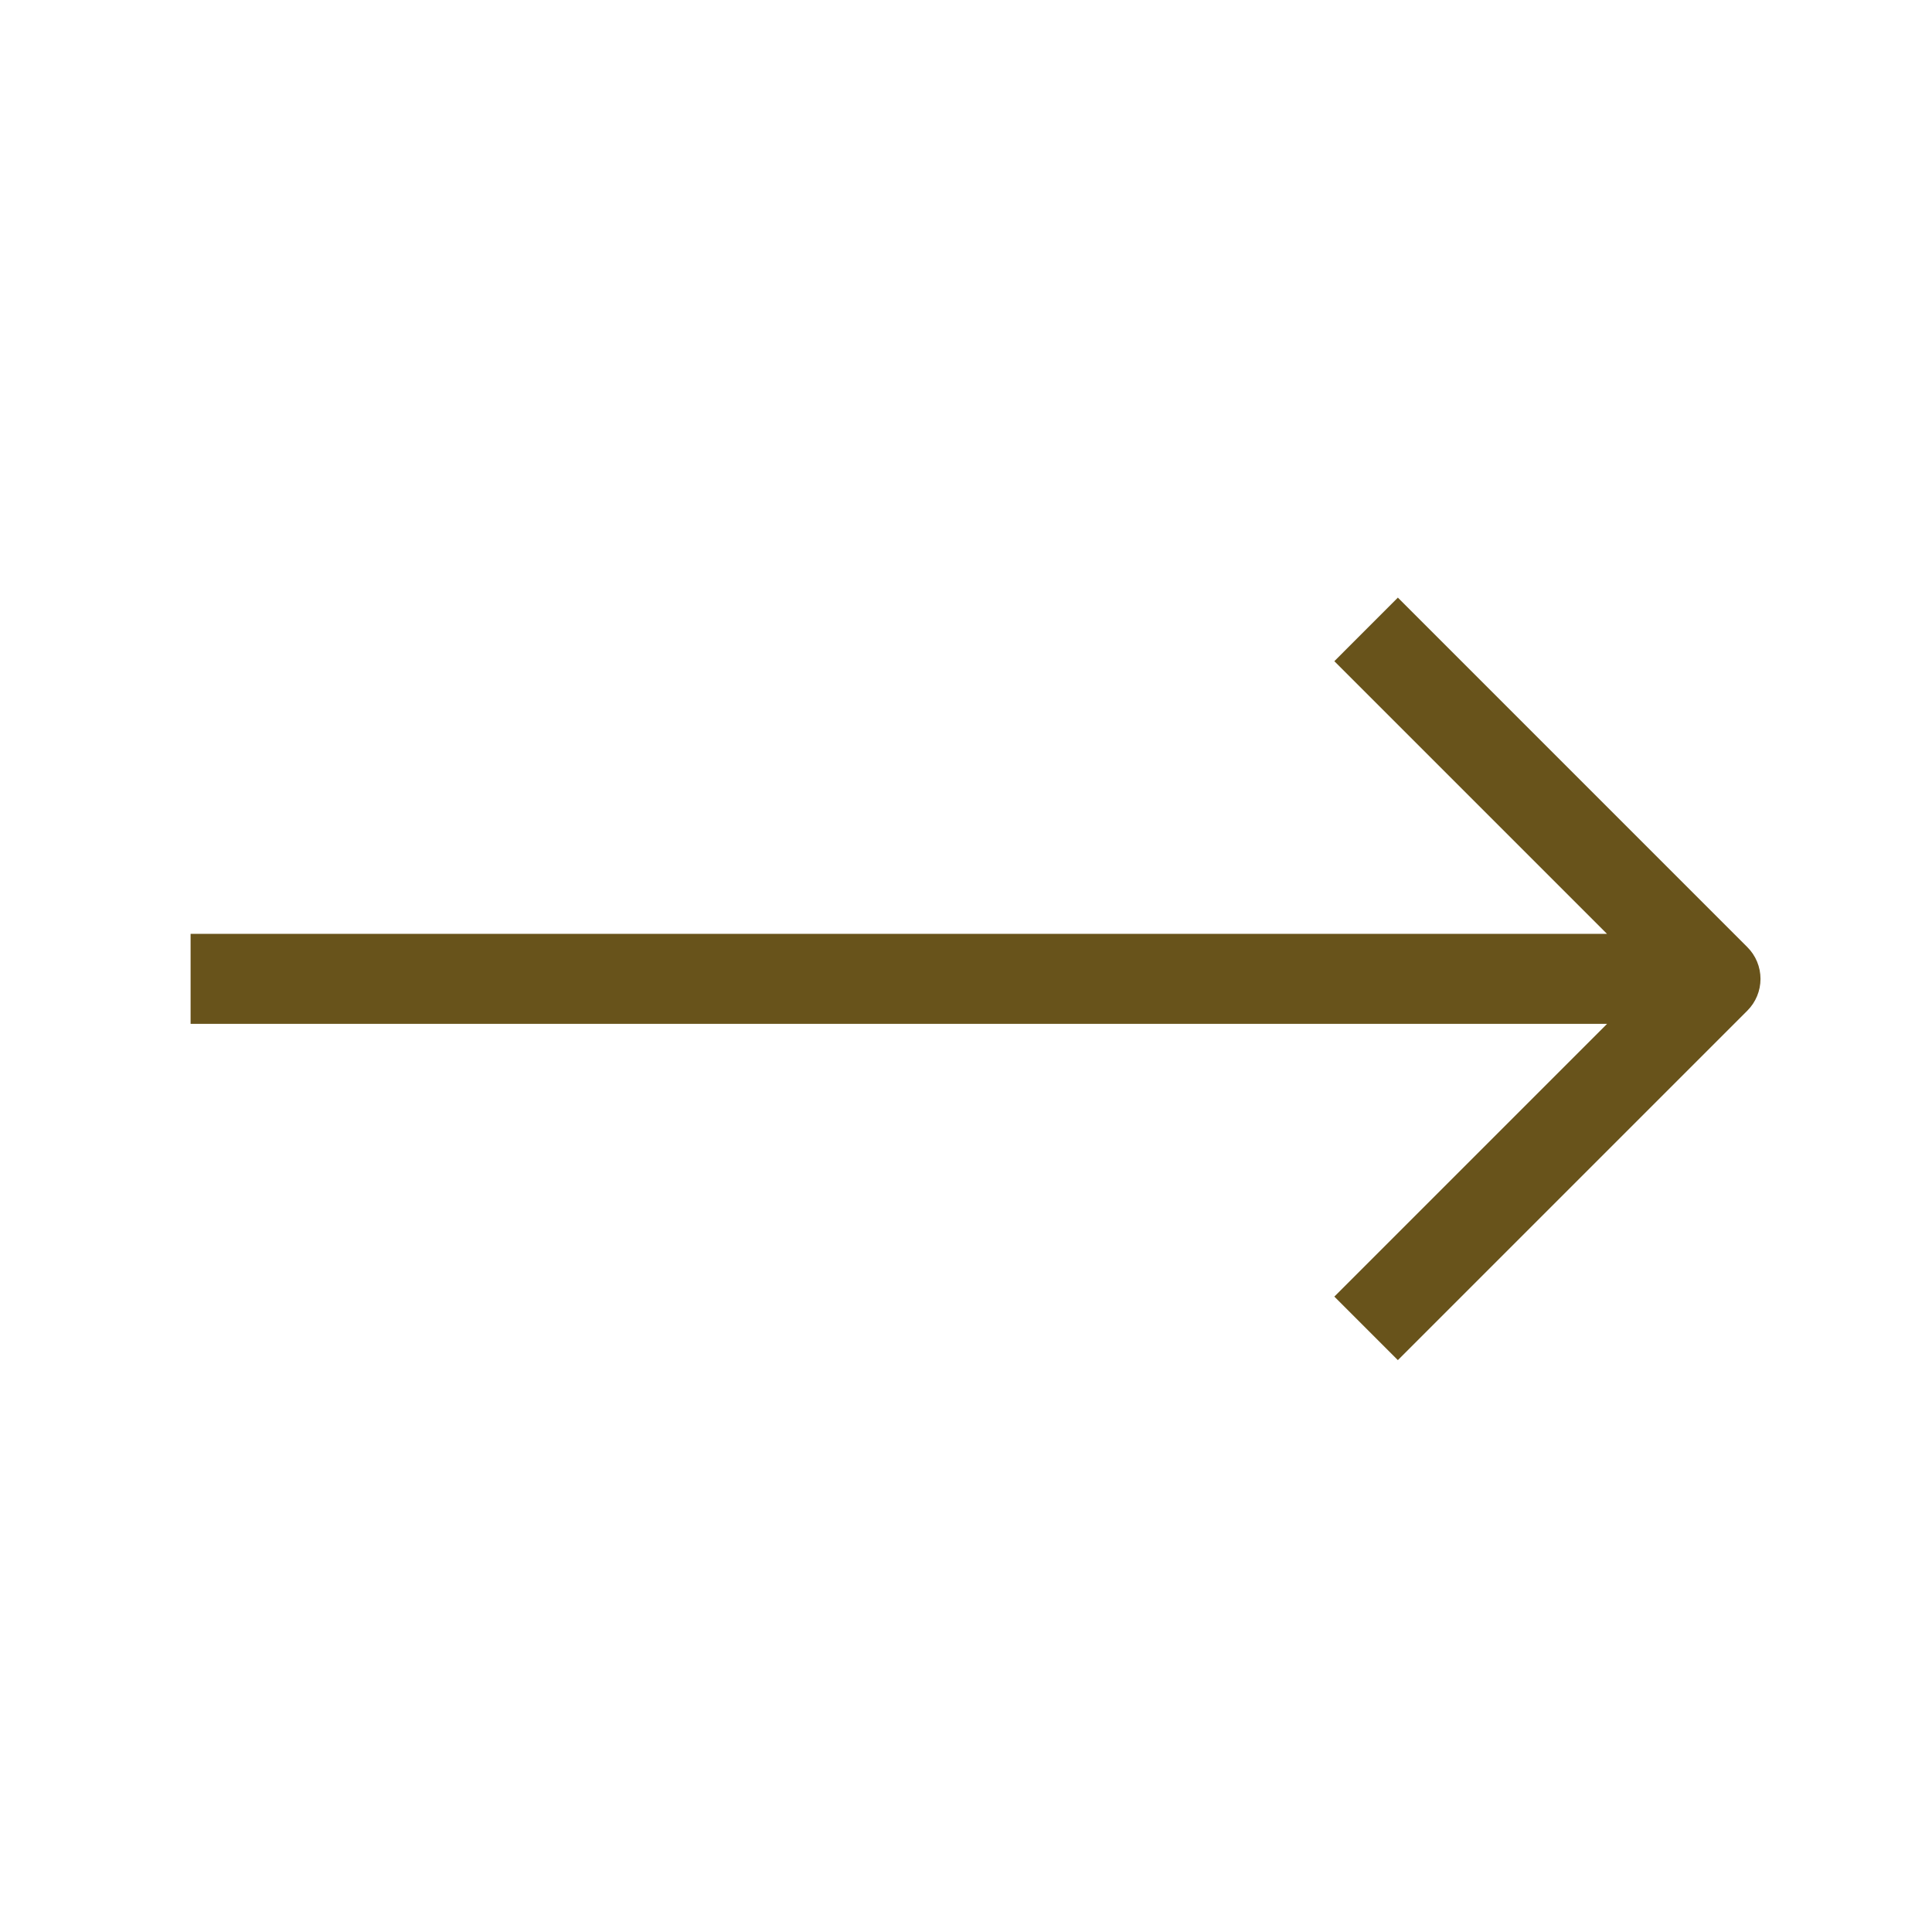 <svg width="43" height="43" viewBox="0 0 43 43" fill="none" xmlns="http://www.w3.org/2000/svg">
<g clip-path="url(#clip0_82_40)">
<path d="M38.183 21.787L38.89 22.494C39.078 22.306 39.183 22.052 39.183 21.787C39.183 21.521 39.078 21.267 38.89 21.08L38.183 21.787ZM38.89 21.08L31.112 13.301L29.698 14.716L37.476 22.494L38.89 21.08ZM37.476 21.08L29.698 28.858L31.112 30.272L38.89 22.494L37.476 21.08ZM38.183 20.785L4.242 20.785L4.242 22.788L38.183 22.788L38.183 20.785Z" fill="#68531B"/>
</g>
<defs>
<clipPath id="clip0_82_40">
<rect width="30" height="30" fill="white" transform="translate(21.213 0.574) rotate(45)"/>
</clipPath>
</defs>
</svg>
